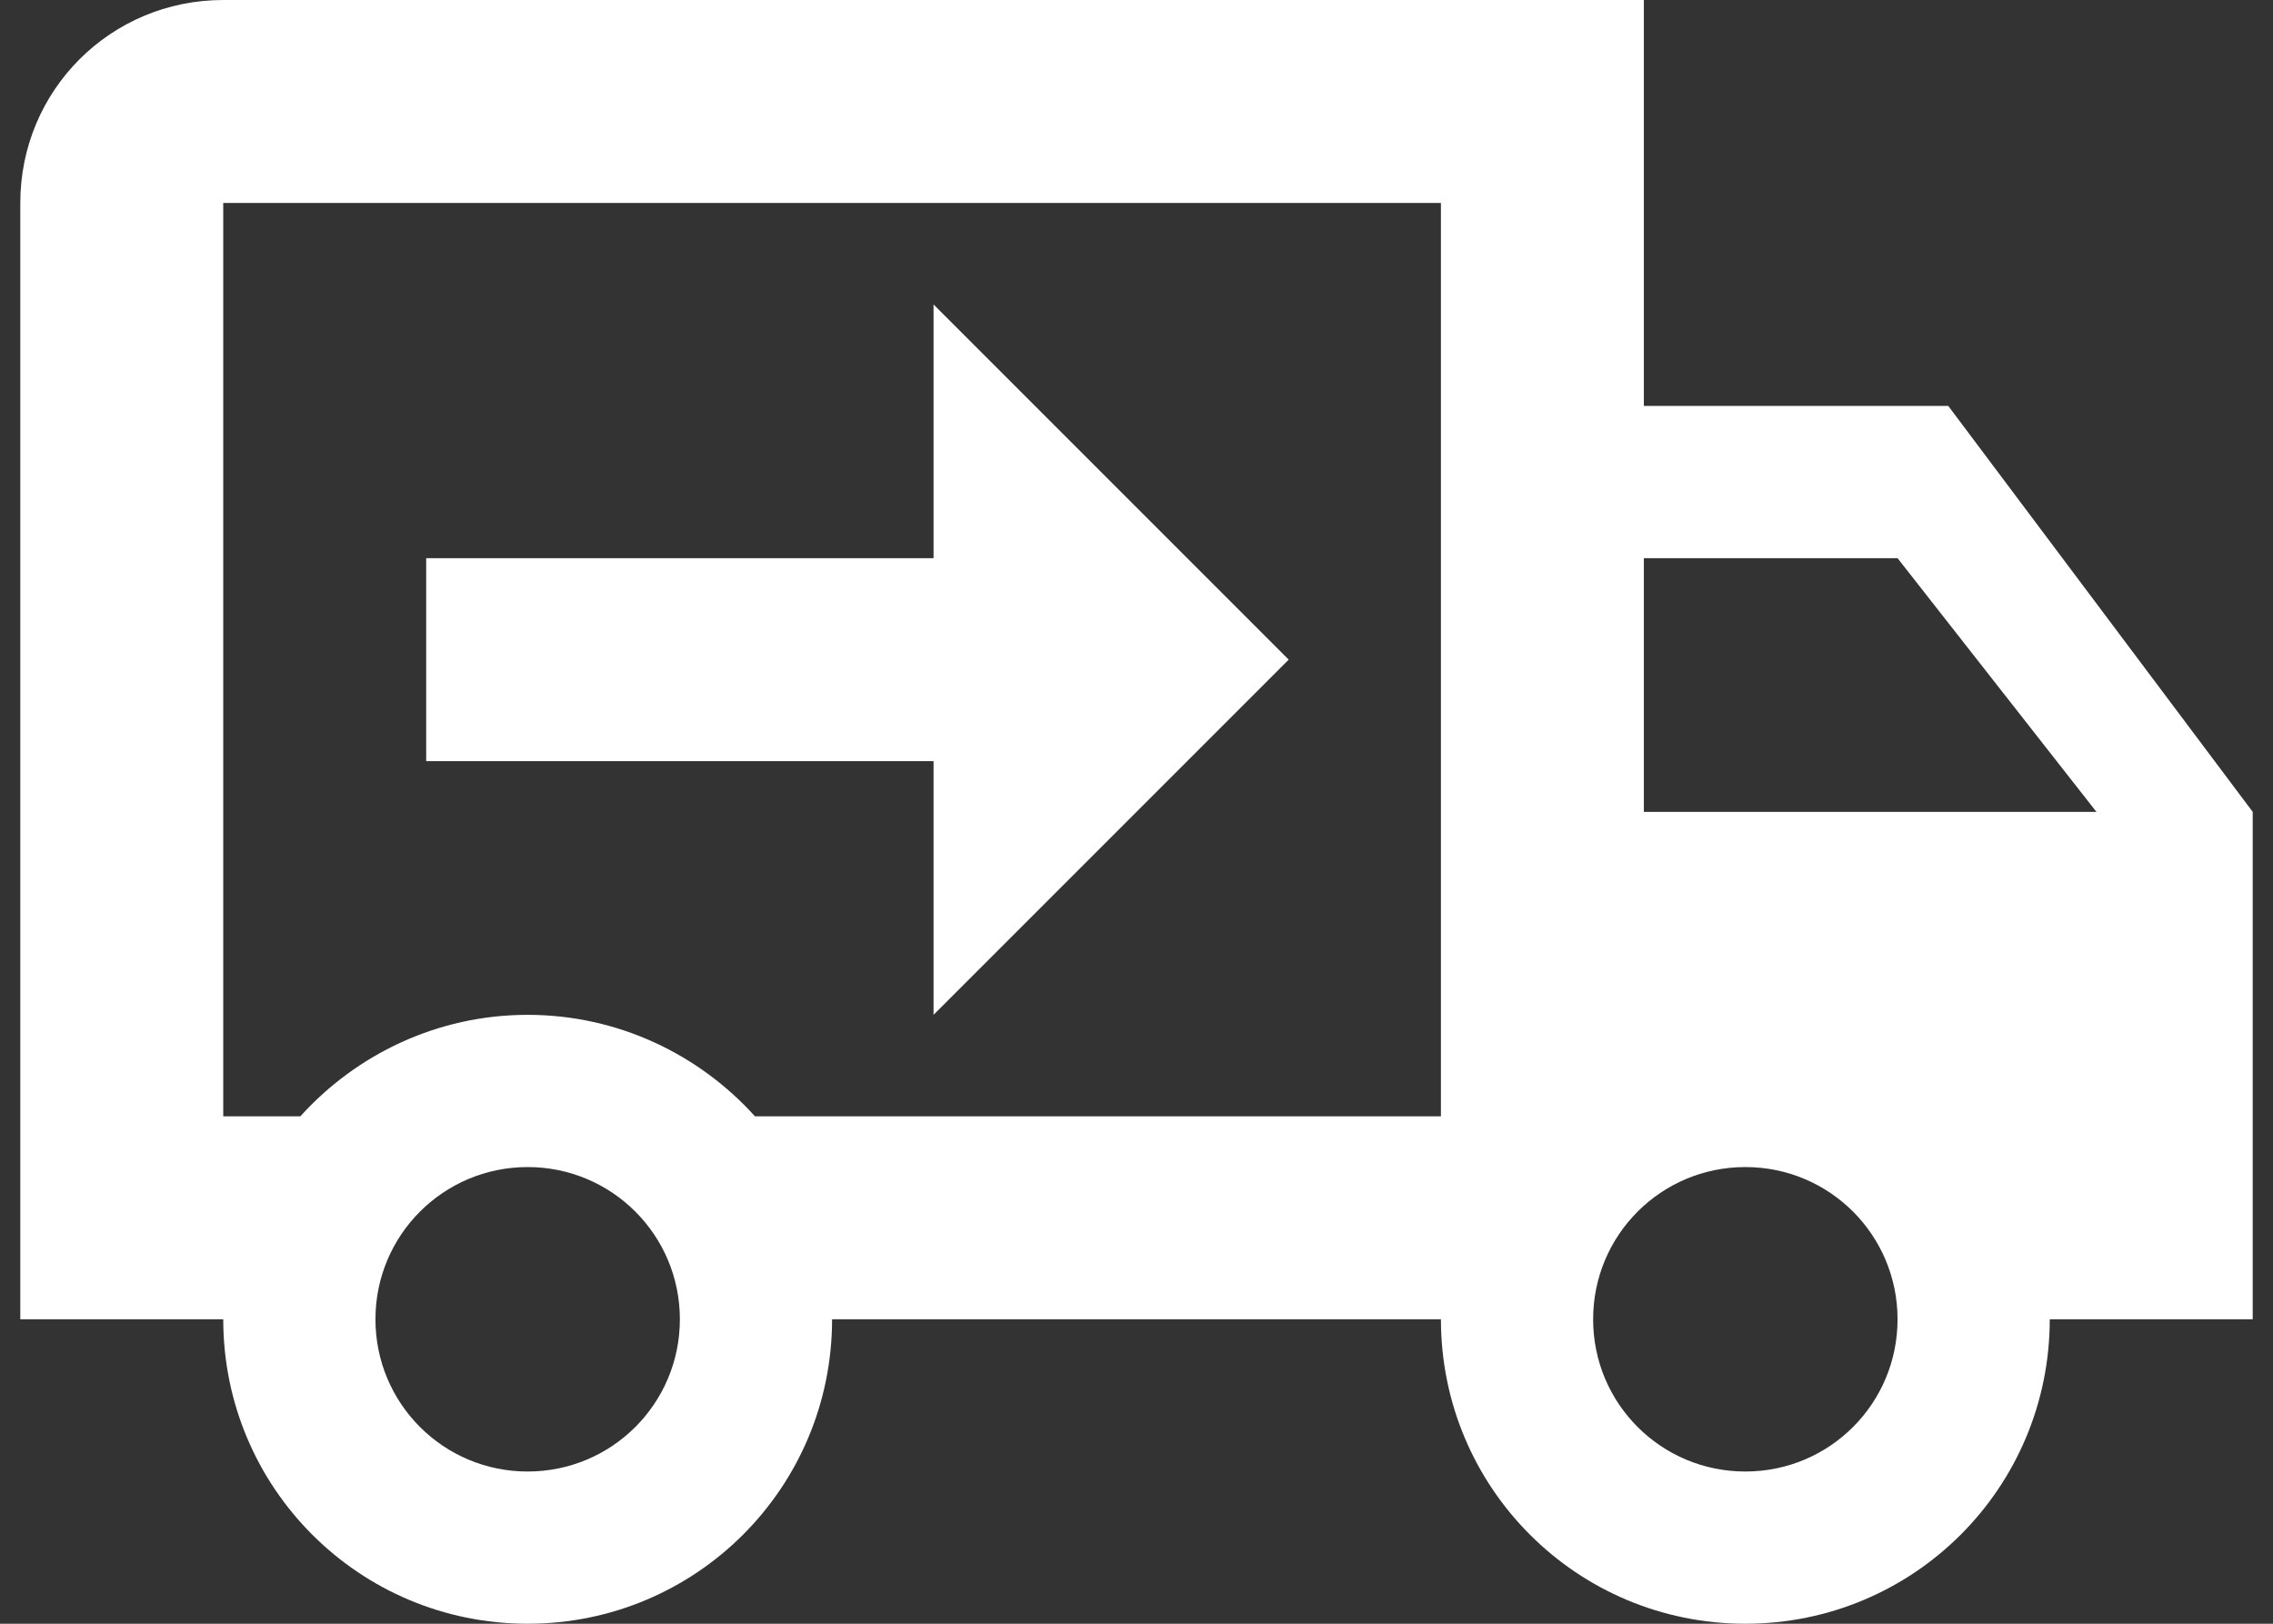<svg width="28" height="20" viewBox="0 0 28 20" fill="none" xmlns="http://www.w3.org/2000/svg">
<rect x="0" y="0" width="28" height="20" fill="#333333" stroke="none"/>
<path d="M21.5 18.125C22.538 18.125 23.375 17.288 23.375 16.25C23.375 15.213 22.538 14.375 21.5 14.375C20.462 14.375 19.625 15.213 19.625 16.25C19.625 17.288 20.462 18.125 21.5 18.125ZM23.375 6.875H20.25V10H25.825L23.375 6.875ZM6.5 18.125C7.537 18.125 8.375 17.288 8.375 16.25C8.375 15.213 7.537 14.375 6.5 14.375C5.463 14.375 4.625 15.213 4.625 16.25C4.625 17.288 5.463 18.125 6.5 18.125ZM24 5L27.75 10V16.25H25.25C25.25 18.325 23.575 20 21.5 20C19.425 20 17.75 18.325 17.75 16.25H10.25C10.25 18.325 8.575 20 6.5 20C4.425 20 2.75 18.325 2.75 16.25H0.25V2.5C0.25 1.113 1.363 0 2.75 0H20.25V5H24ZM2.75 2.5V13.75H3.7C4.388 12.988 5.388 12.5 6.5 12.5C7.612 12.5 8.613 12.988 9.3 13.75H17.75V2.5H2.75ZM11.5 3.75L15.875 8.125L11.5 12.5V9.375H5.25V6.875H11.5V3.75Z" fill="white"/>
</svg>
